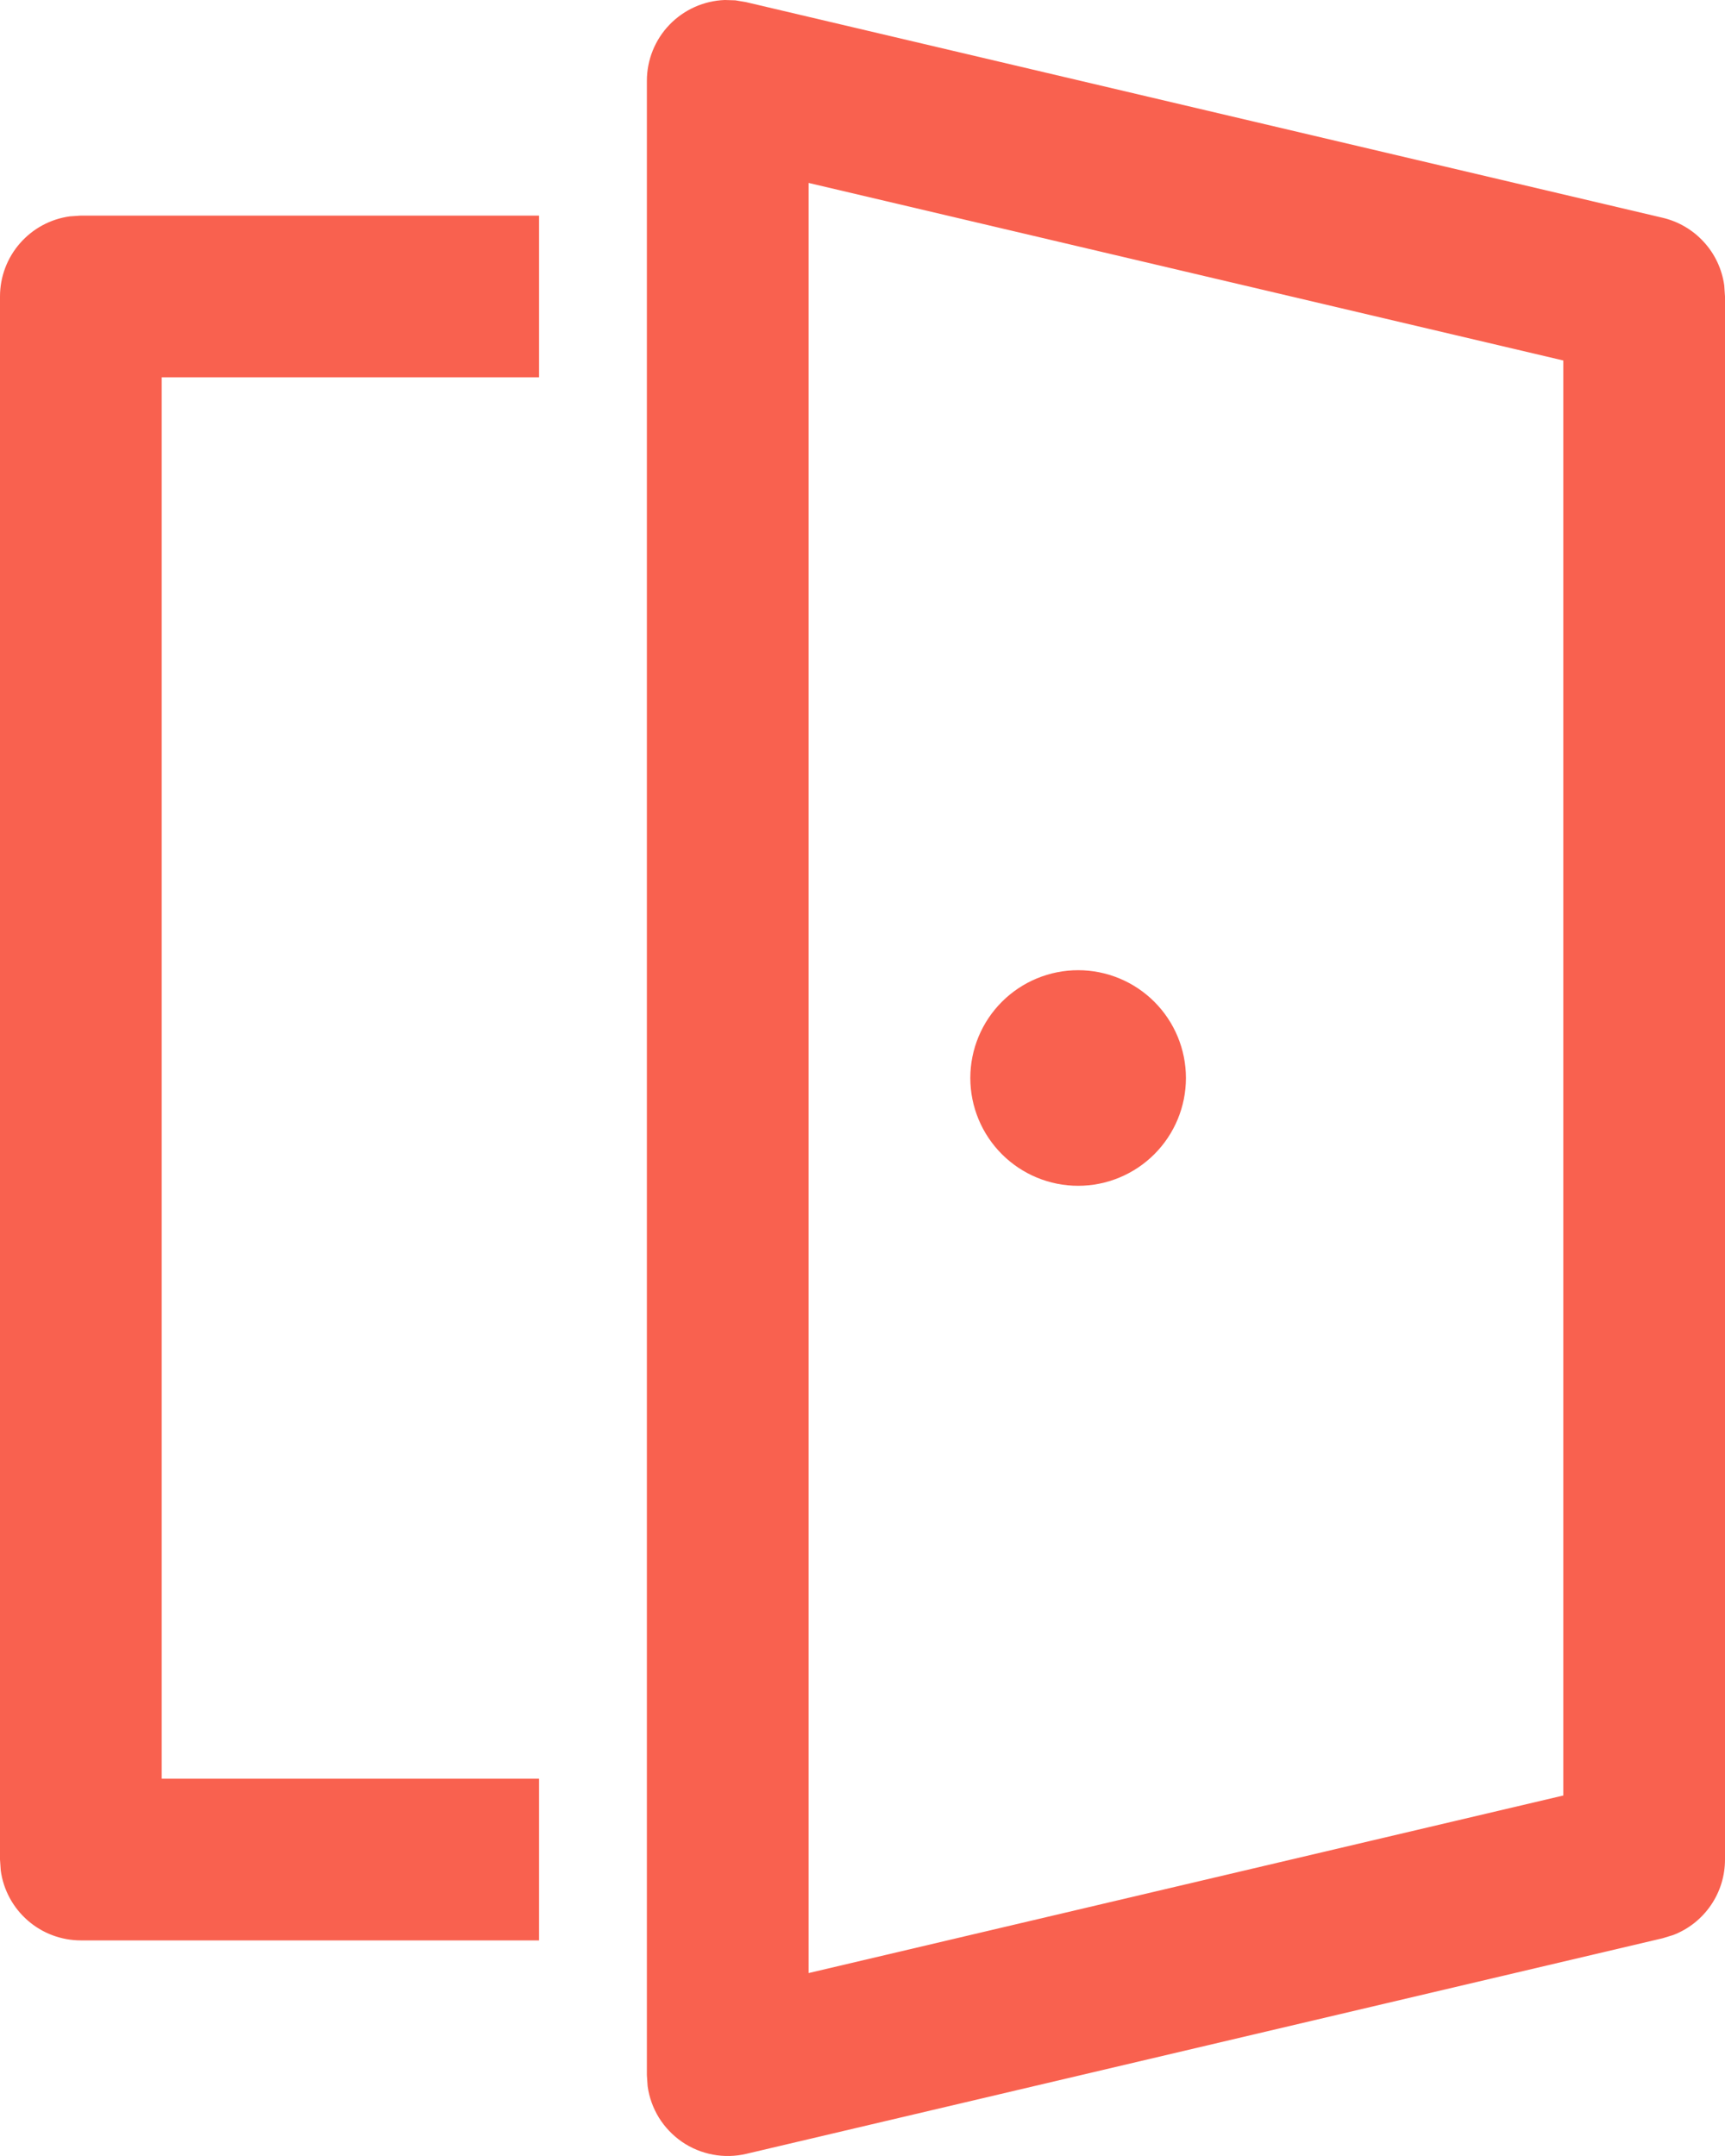 <svg width="32" height="40" viewBox="0 0 32 40" fill="none" xmlns="http://www.w3.org/2000/svg">
<path d="M13.642 0.006L13.842 0.04L30.842 4.04C31.137 4.109 31.404 4.266 31.608 4.49C31.813 4.713 31.944 4.994 31.986 5.294L32 5.5V34.5C32 34.803 31.909 35.099 31.737 35.349C31.566 35.599 31.323 35.791 31.04 35.9L30.844 35.96L13.844 39.96C13.641 40.008 13.429 40.013 13.224 39.974C13.019 39.936 12.823 39.855 12.651 39.737C12.479 39.618 12.333 39.465 12.223 39.288C12.114 39.11 12.042 38.911 12.014 38.704L12 38.5V1.5C12 1.111 12.15 0.738 12.42 0.458C12.69 0.178 13.058 0.014 13.446 0L13.642 0.006ZM15 3.394V36.606L29 33.312V6.688L15 3.394ZM10 4V7H3V33H10V36H1.5C1.138 36 0.787 35.869 0.514 35.63C0.241 35.392 0.063 35.063 0.014 34.704L0 34.5V5.5C1.52858e-05 5.138 0.131 4.787 0.37 4.514C0.608 4.241 0.937 4.063 1.296 4.014L1.5 4H10ZM20 18C20.53 18 21.039 18.211 21.414 18.586C21.789 18.961 22 19.47 22 20C22 20.53 21.789 21.039 21.414 21.414C21.039 21.789 20.53 22 20 22C19.47 22 18.961 21.789 18.586 21.414C18.211 21.039 18 20.53 18 20C18 19.47 18.211 18.961 18.586 18.586C18.961 18.211 19.47 18 20 18Z" fill="#F9614F"/>
</svg>
